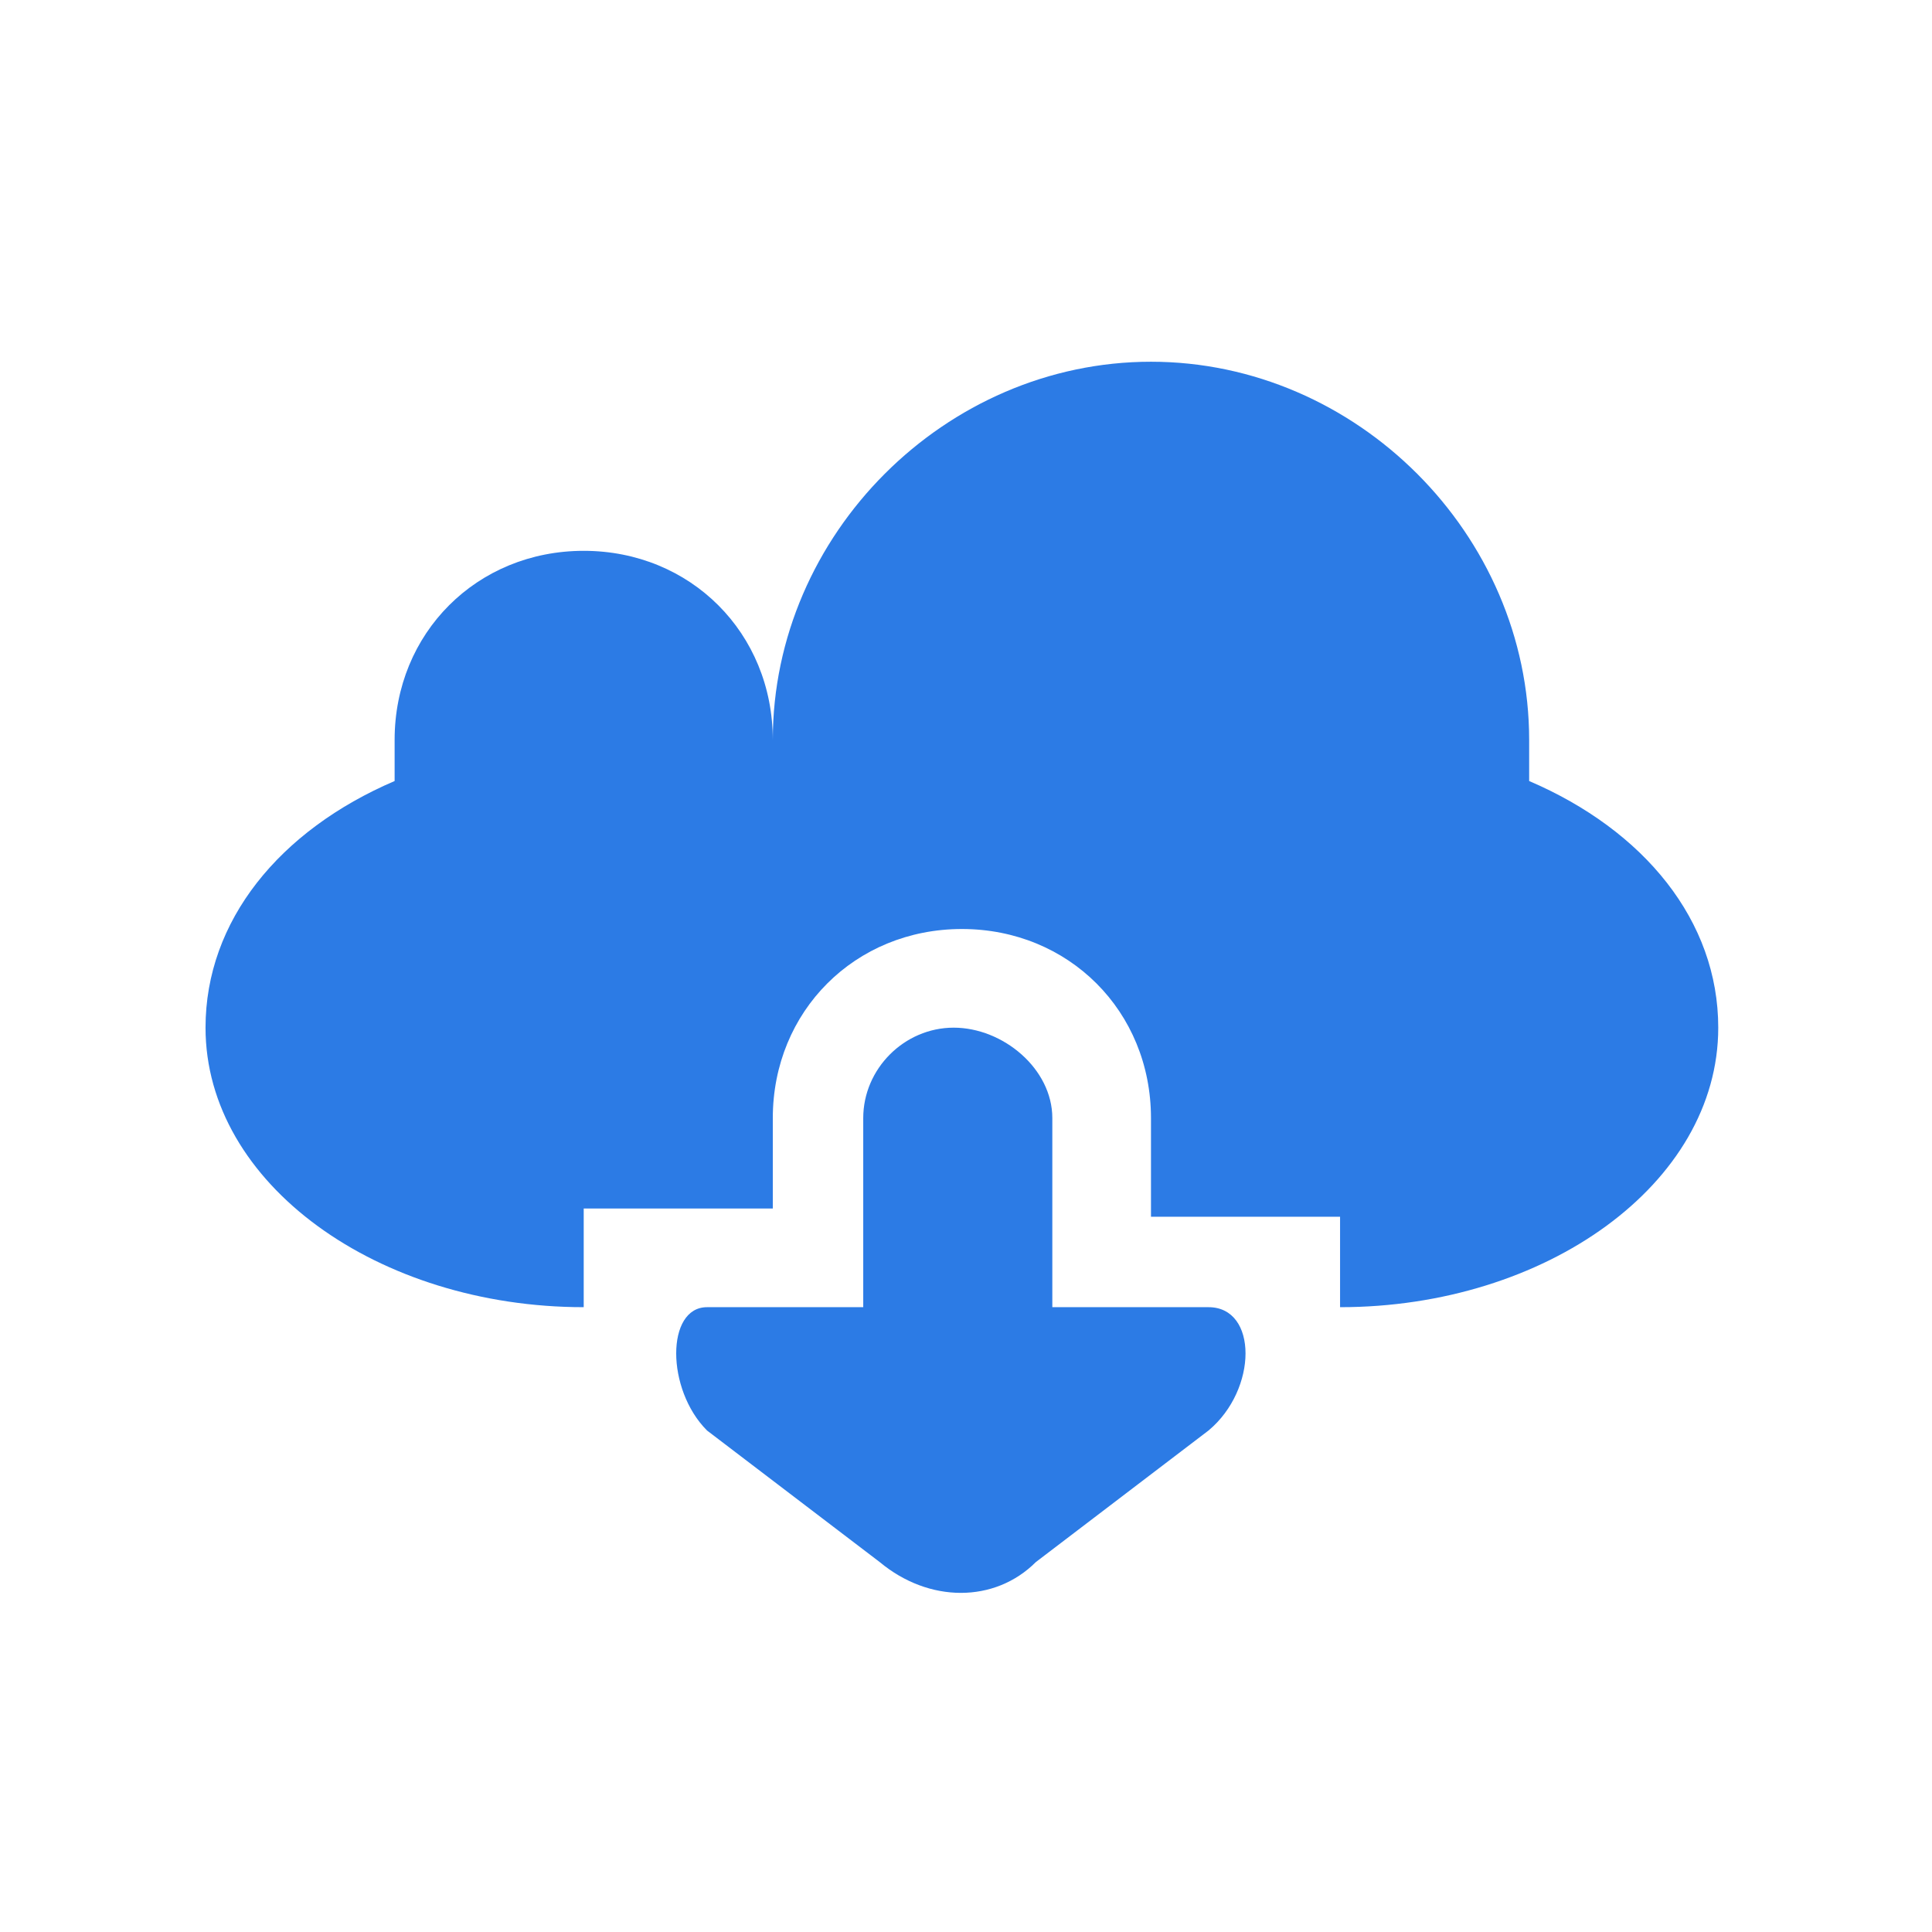 <?xml version="1.0" encoding="utf-8"?>
<!-- Generator: Adobe Illustrator 25.2.0, SVG Export Plug-In . SVG Version: 6.00 Build 0)  -->
<svg version="1.1" id="Layer_1" xmlns="http://www.w3.org/2000/svg" xmlns:xlink="http://www.w3.org/1999/xlink" x="0px" y="0px"
	 viewBox="0 0 23.5 23.5" style="enable-background:new 0 0 23.5 23.5;" xml:space="preserve">
<style type="text/css">
	.st0{fill:#2C7BE5;}
	.st1{fill:#FFFFFF;}
	.st2{fill-rule:evenodd;clip-rule:evenodd;fill:#2C7BE5;}
	.st3{fill:none;}
</style>
<g>
	<path class="st0" d="M20.9,12.5c0,1.9-2.1,3.4-4.6,3.4v-1.1H14v-1.2c0-1.3-1-2.3-2.3-2.3c-1.3,0-2.3,1-2.3,2.3v1.1H7.1v1.2
		c-2.5,0-4.6-1.5-4.6-3.4c0-1.3,0.9-2.4,2.3-3c0-0.2,0-0.3,0-0.5c0-1.3,1-2.3,2.3-2.3c1.3,0,2.3,1,2.3,2.3c0-2.5,2.1-4.6,4.6-4.6
		c2.5,0,4.6,2.1,4.6,4.6c0,0.2,0,0.3,0,0.5C20,10.1,20.9,11.2,20.9,12.5L20.9,12.5z M14.7,17.4L12.6,19c-0.5,0.5-1.3,0.5-1.9,0
		l-2.1-1.6c-0.5-0.5-0.5-1.5,0-1.5h1.9v-2.3c0-0.6,0.5-1.1,1.1-1.1c0.6,0,1.2,0.5,1.2,1.1v2.3h1.9C15.3,15.9,15.3,16.9,14.7,17.4
		L14.7,17.4z"/>
</g>
</svg>

